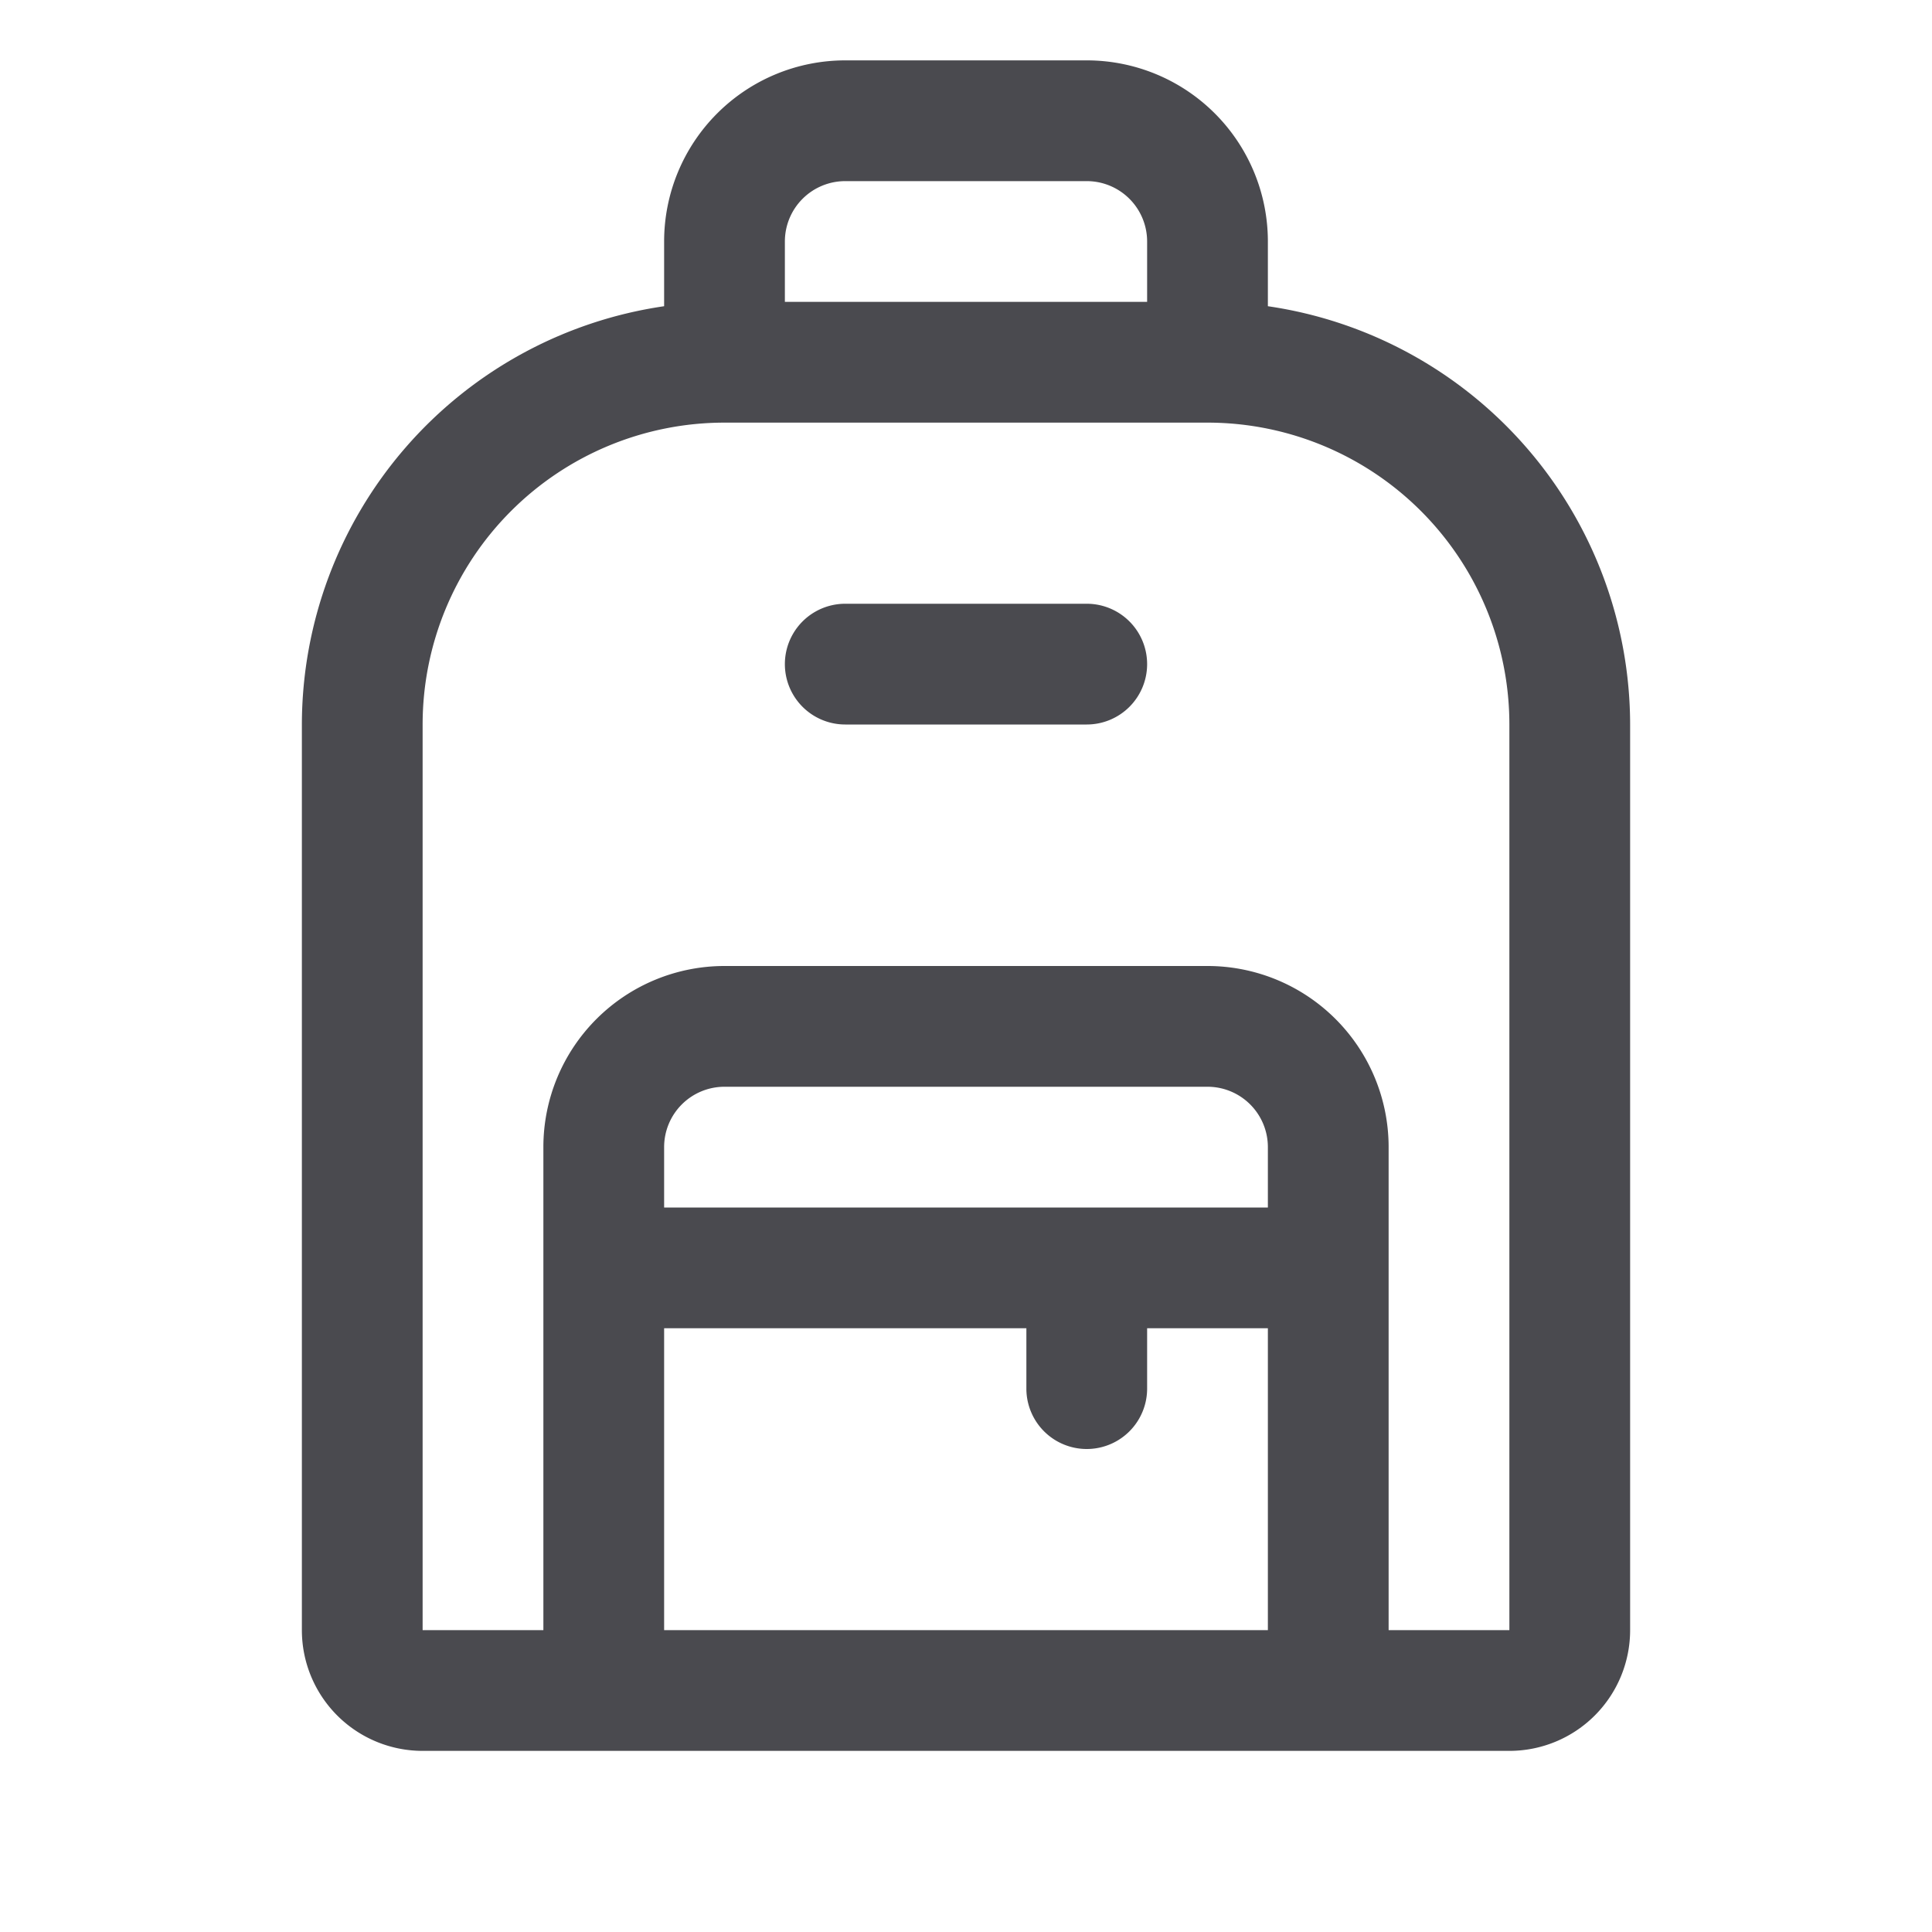 <svg xmlns="http://www.w3.org/2000/svg" width="32" height="32" fill="none" viewBox="0 0 32 32">
  <path fill="#4A4A4F" d="M21 5.072V4a3 3 0 0 0-3-3h-4a3 3 0 0 0-3 3v1.072A7.011 7.011 0 0 0 5 12v15a2 2 0 0 0 2 2h18a2 2 0 0 0 2-2V12a7.011 7.011 0 0 0-6-6.928ZM14 3h4a1 1 0 0 1 1 1v1h-6V4a1 1 0 0 1 1-1Zm7 17H11v-1a1 1 0 0 1 1-1h8a1 1 0 0 1 1 1v1Zm-10 2h6v1a1 1 0 0 0 2 0v-1h2v5H11v-5Zm14 5h-2v-8a3 3 0 0 0-3-3h-8a3 3 0 0 0-3 3v8H7V12a5 5 0 0 1 5-5h8a5 5 0 0 1 5 5v15Zm-6-16a1 1 0 0 1-1 1h-4a1 1 0 0 1 0-2h4a1 1 0 0 1 1 1Z"/>
</svg>
